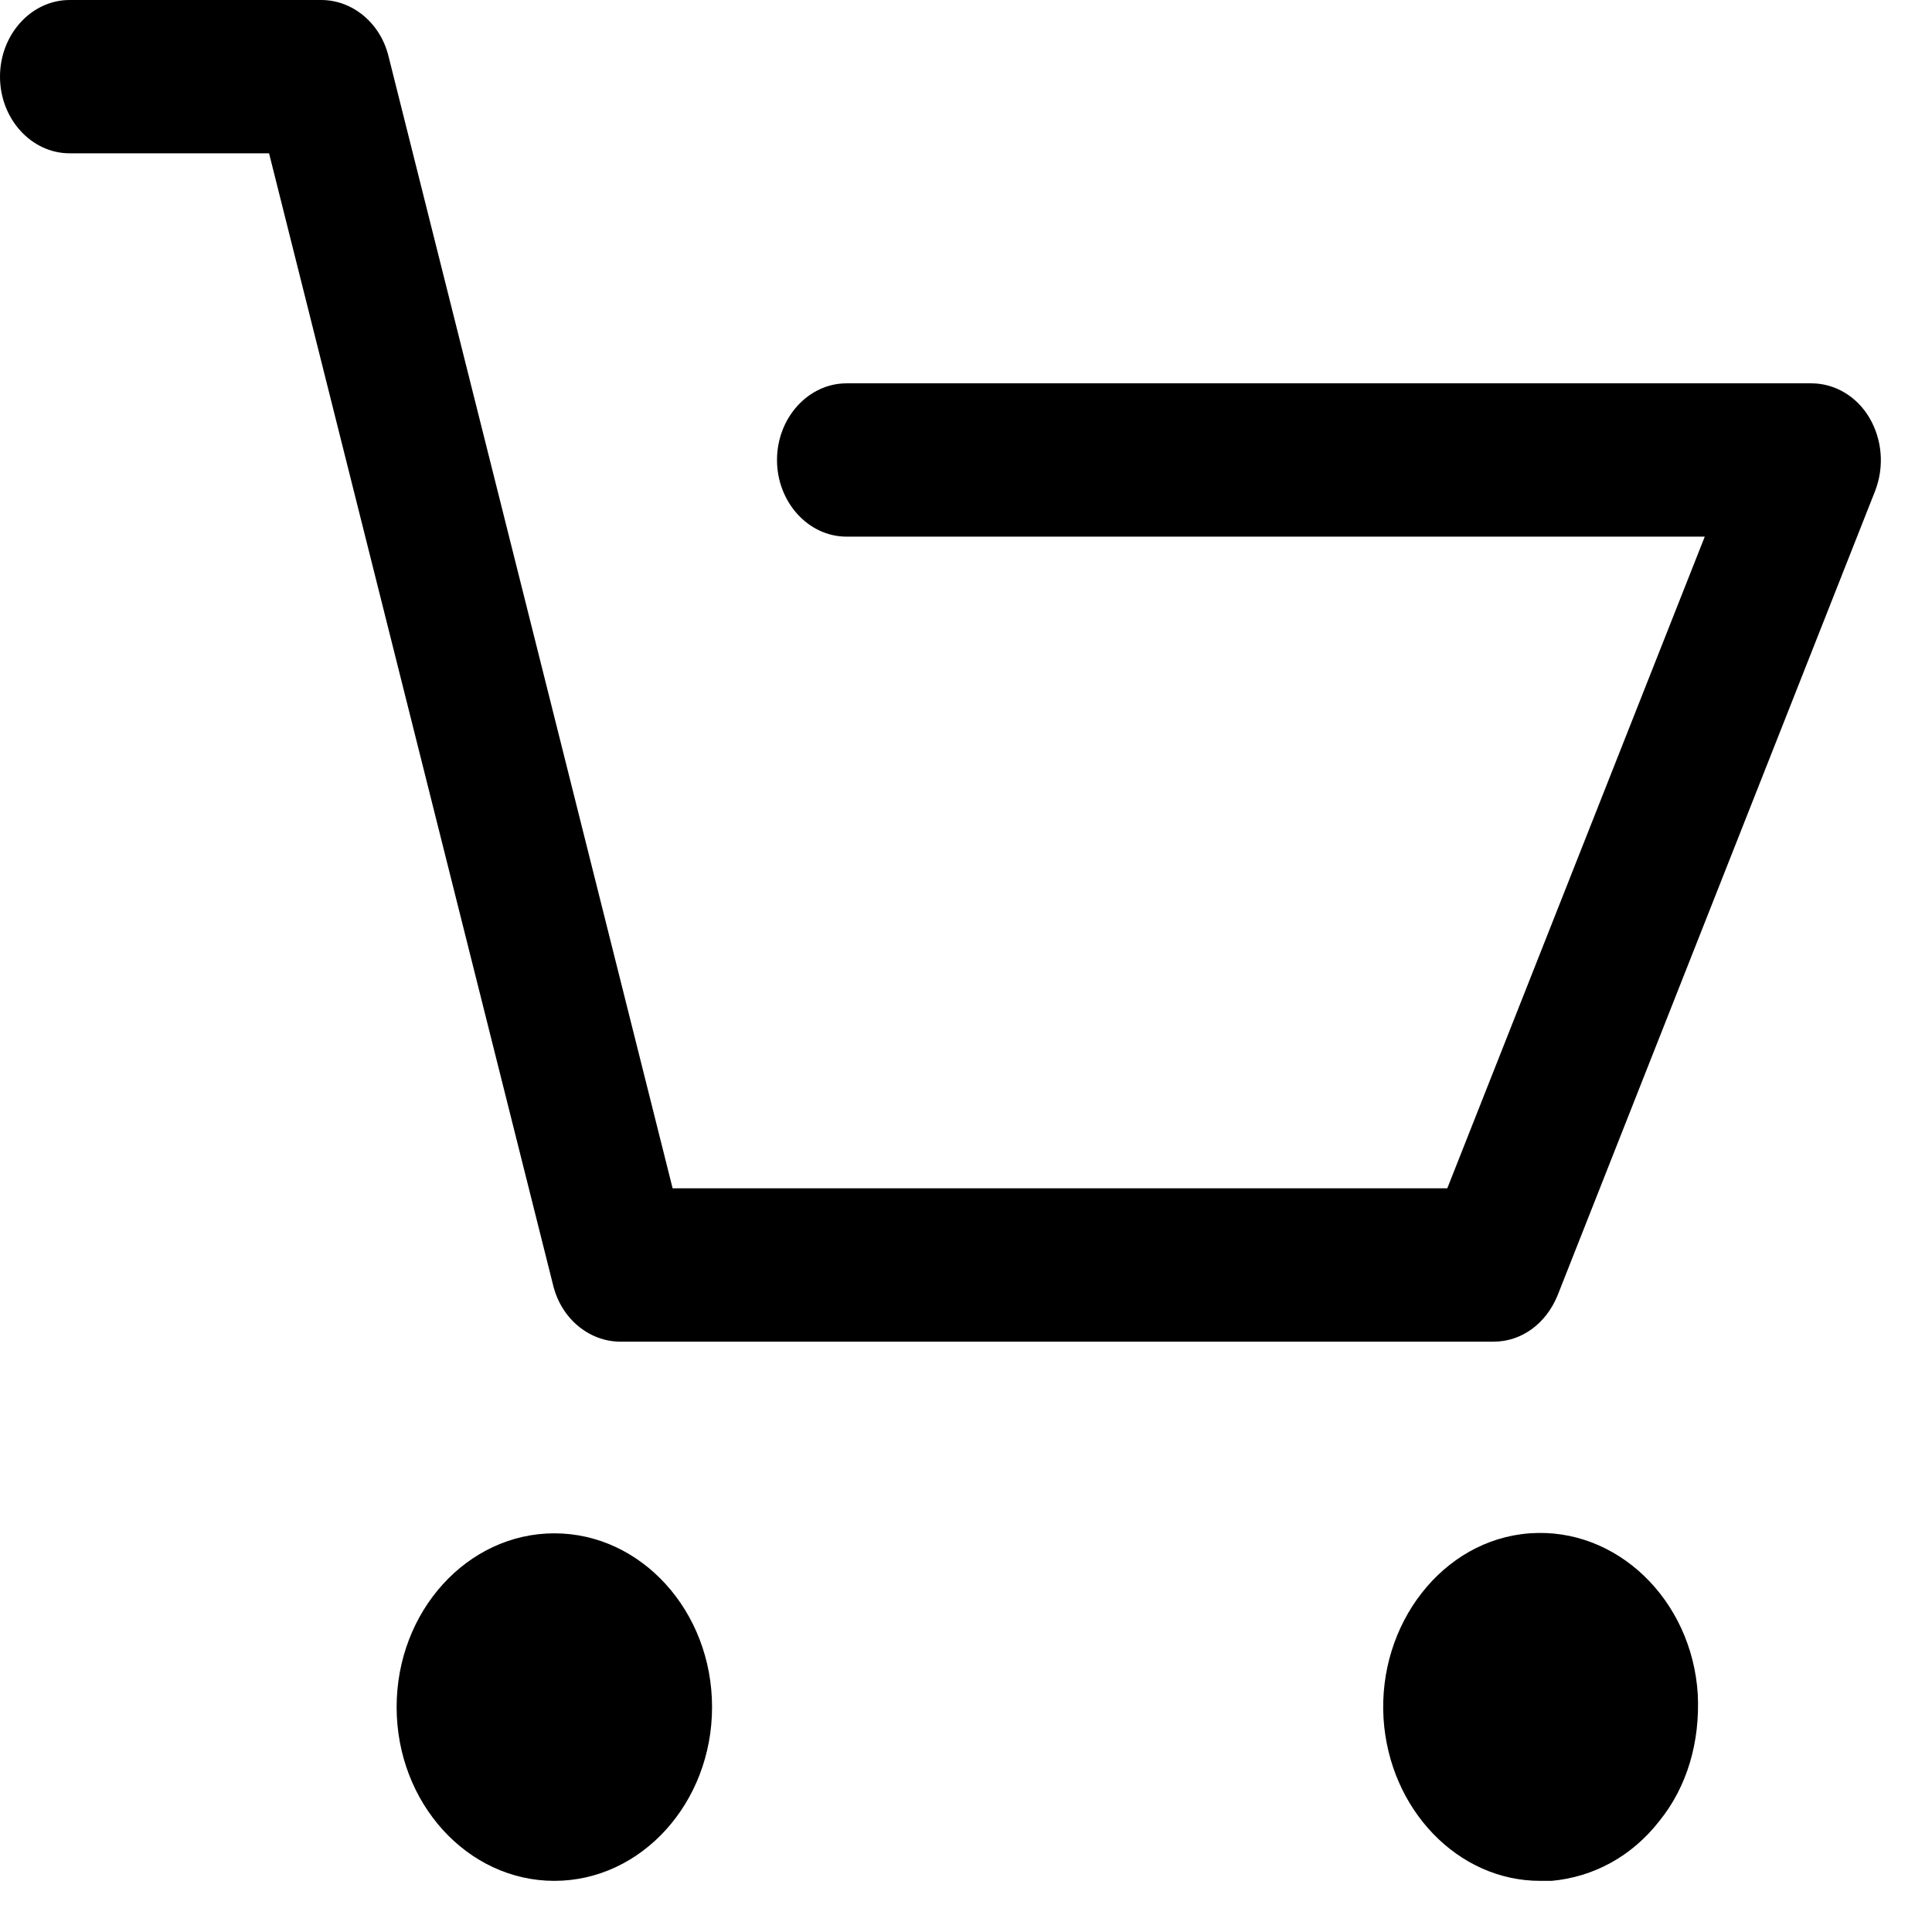 <svg width="34" height="34" viewBox="0 0 34 34" fill="none" xmlns="http://www.w3.org/2000/svg">
<path d="M1.225 2.698H4.735L9.735 22.621C9.878 23.206 10.368 23.611 10.919 23.611H26.286C26.776 23.611 27.205 23.296 27.409 22.801L33.001 8.635C33.164 8.208 33.123 7.735 32.899 7.353C32.674 6.971 32.286 6.746 31.878 6.746H14.898C14.225 6.746 13.674 7.353 13.674 8.095C13.674 8.837 14.225 9.444 14.898 9.444H30.001L25.47 20.912H11.837L6.837 0.989C6.694 0.405 6.204 0 5.653 0H1.225C0.551 0 0 0.607 0 1.349C0 2.091 0.551 2.698 1.225 2.698Z" fill="black"/>
<path d="M9.755 33.1C11.286 33.1 12.531 31.728 12.531 30.042C12.531 28.355 11.286 26.984 9.755 26.984C8.225 26.984 6.98 28.355 6.98 30.042C6.98 31.728 8.225 33.1 9.755 33.1Z" fill="black"/>
<path d="M27.103 33.1C27.164 33.1 27.246 33.1 27.307 33.1C28.041 33.032 28.715 32.673 29.205 32.043C29.695 31.436 29.919 30.649 29.878 29.817C29.776 28.153 28.45 26.871 26.919 26.984C25.389 27.096 24.246 28.58 24.348 30.244C24.45 31.841 25.654 33.1 27.103 33.1Z" fill="black"/>
</svg>
